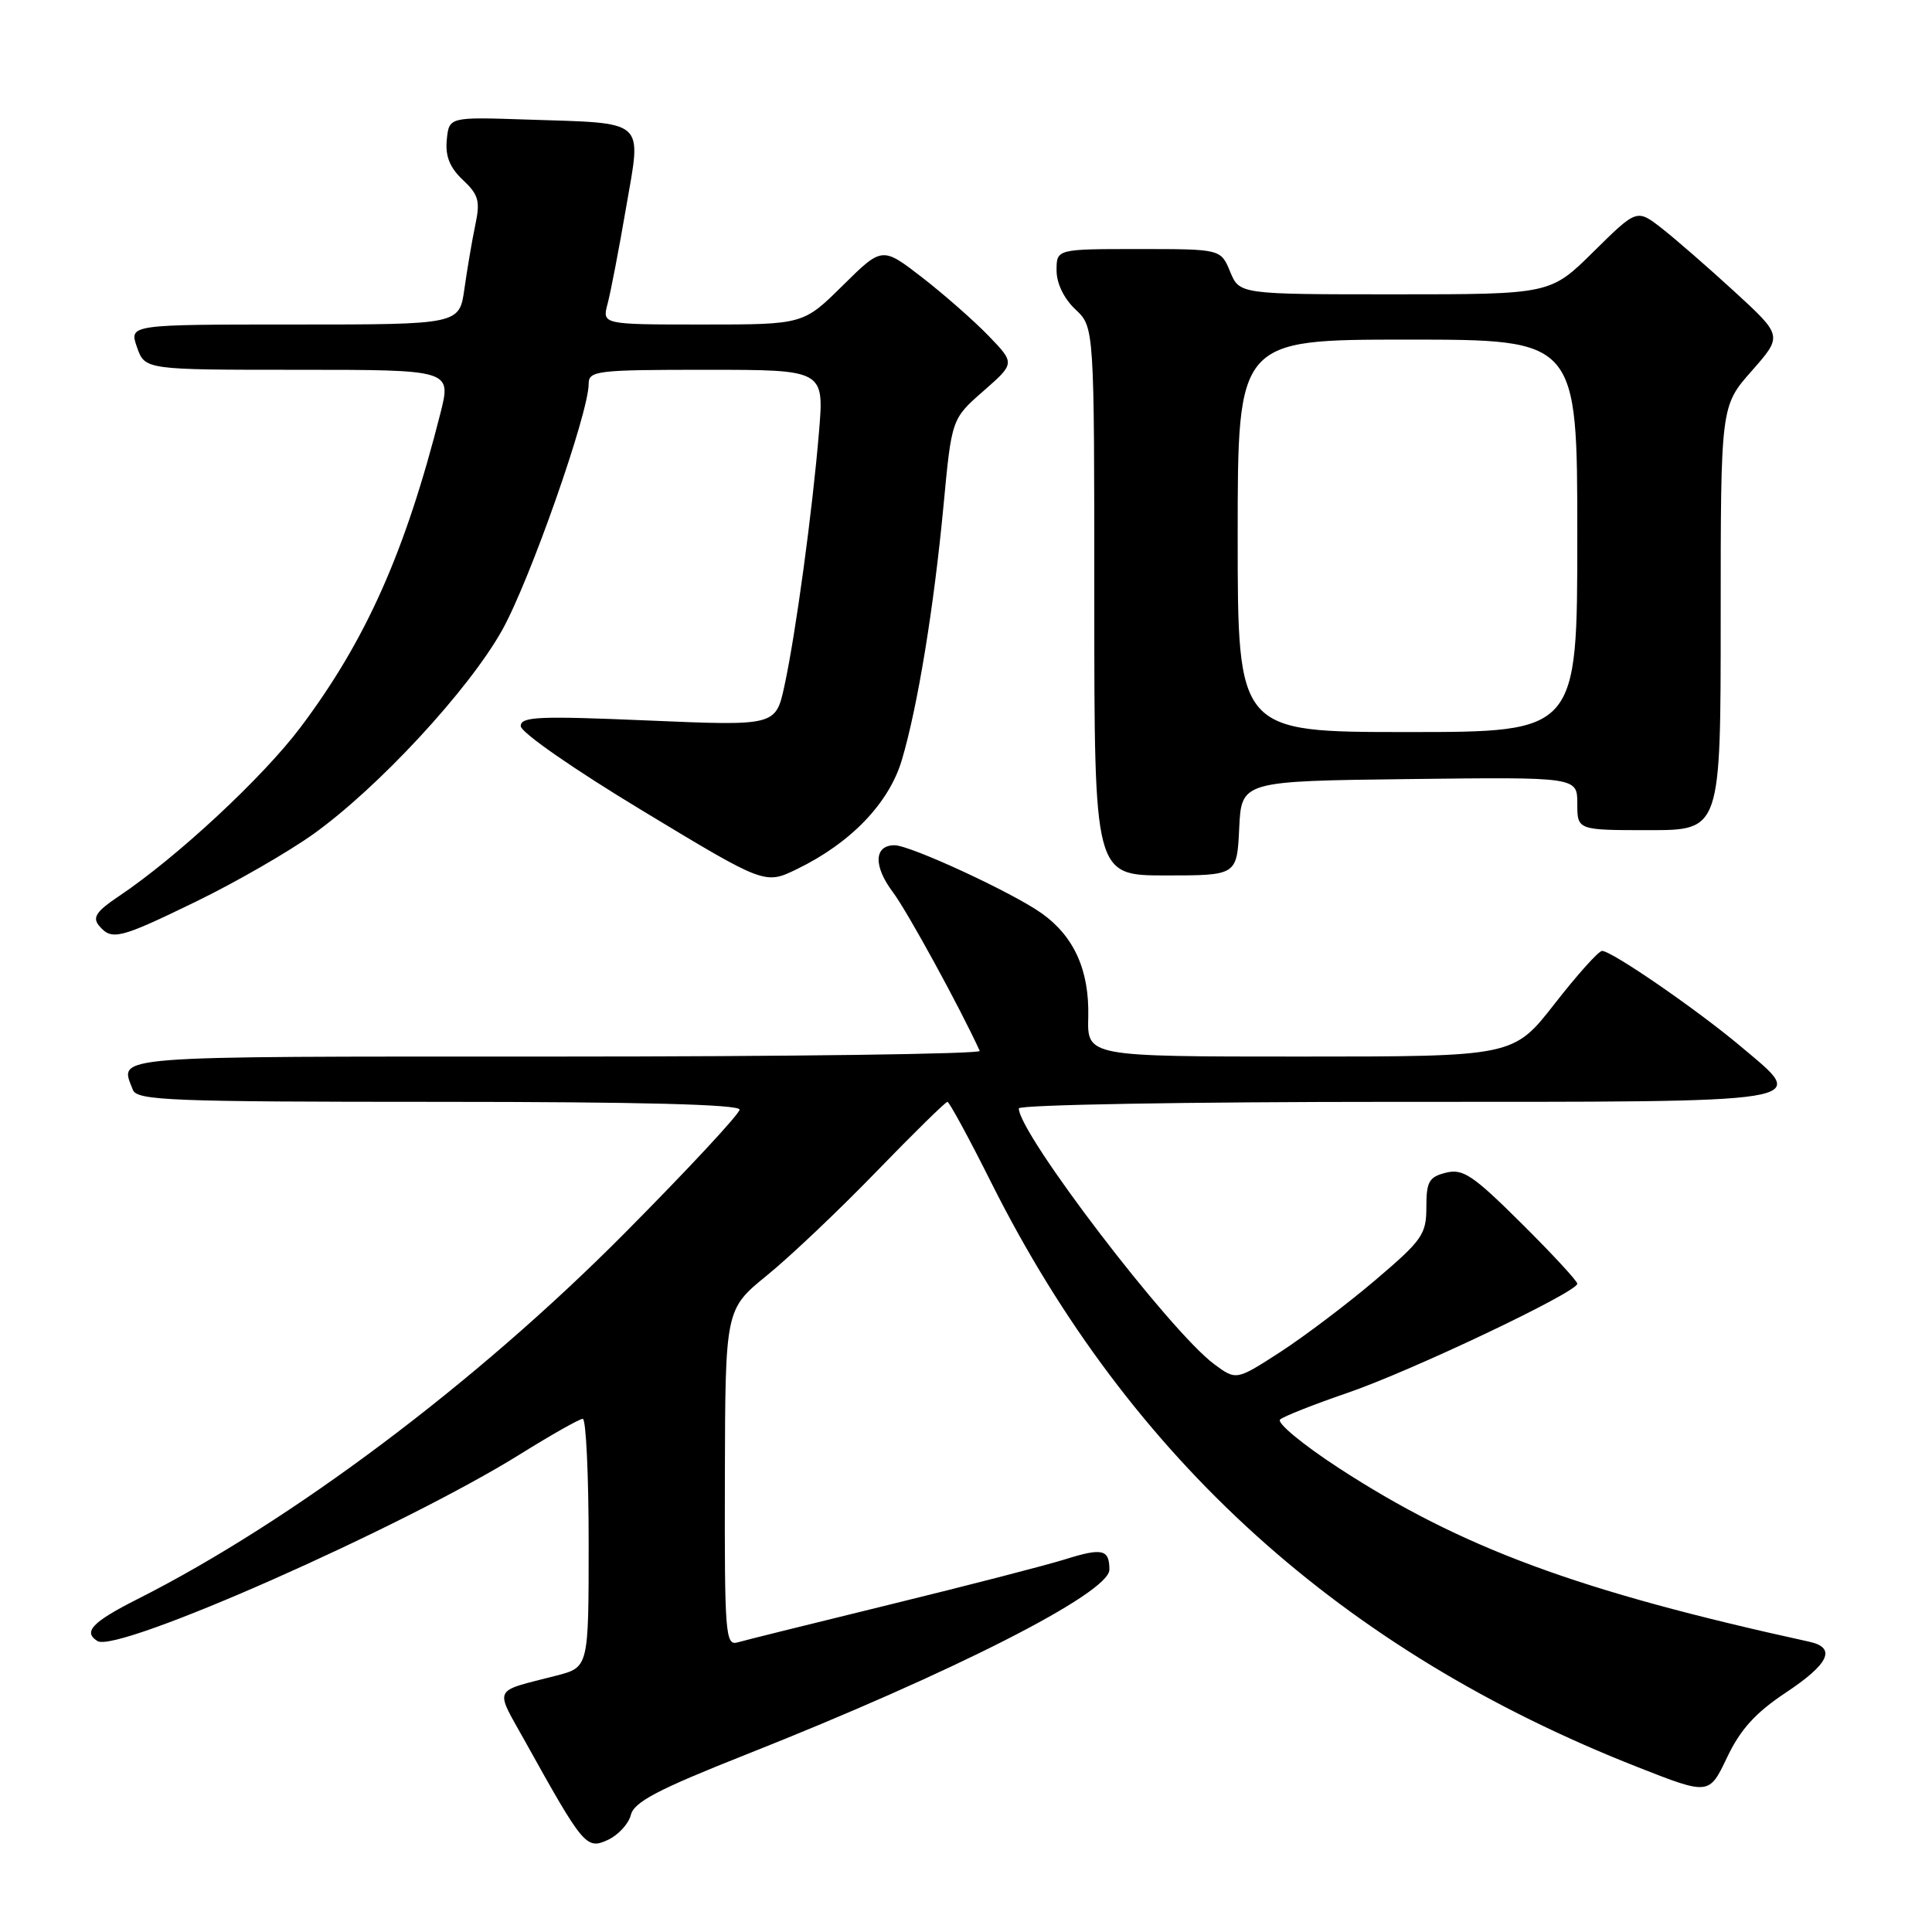 <?xml version="1.0" encoding="UTF-8" standalone="no"?>
<!DOCTYPE svg PUBLIC "-//W3C//DTD SVG 1.1//EN" "http://www.w3.org/Graphics/SVG/1.1/DTD/svg11.dtd" >
<svg xmlns="http://www.w3.org/2000/svg" xmlns:xlink="http://www.w3.org/1999/xlink" version="1.1" viewBox="0 0 256 256">
 <g >
 <path fill="currentColor"
d=" M 83.59 240.49 C 84.02 238.77 87.16 237.12 98.82 232.50 C 126.27 221.63 147.00 211.08 147.00 207.99 C 147.00 205.29 146.07 205.07 141.16 206.61 C 138.60 207.41 128.18 210.10 118.00 212.59 C 107.83 215.08 98.71 217.34 97.75 217.62 C 96.12 218.10 96.00 216.61 96.05 195.82 C 96.10 173.50 96.10 173.50 101.62 169.00 C 104.67 166.53 111.19 160.34 116.12 155.25 C 121.05 150.16 125.29 146.00 125.54 146.00 C 125.78 146.00 128.42 150.85 131.39 156.79 C 149.71 193.31 177.85 218.75 216.97 234.14 C 226.46 237.87 226.46 237.87 228.84 232.88 C 230.60 229.17 232.60 226.96 236.60 224.30 C 242.38 220.47 243.37 218.34 239.75 217.54 C 209.12 210.83 193.65 205.11 177.33 194.48 C 172.60 191.39 169.13 188.52 169.62 188.09 C 170.10 187.67 174.10 186.09 178.50 184.58 C 186.91 181.71 209.00 171.22 209.00 170.10 C 209.00 169.74 205.67 166.14 201.59 162.09 C 195.17 155.71 193.84 154.82 191.59 155.39 C 189.35 155.95 189.00 156.57 189.00 159.96 C 189.00 163.56 188.46 164.33 182.25 169.61 C 178.54 172.77 172.87 177.05 169.66 179.14 C 163.81 182.92 163.81 182.92 160.90 180.77 C 155.03 176.43 135.00 150.21 135.00 146.87 C 135.00 146.39 157.19 146.00 184.89 146.00 C 241.45 146.00 239.71 146.28 230.70 138.69 C 224.93 133.83 213.57 126.00 212.28 126.00 C 211.83 126.00 209.00 129.15 206.00 133.00 C 200.54 140.00 200.54 140.00 172.30 140.00 C 144.06 140.00 144.06 140.00 144.20 134.75 C 144.35 128.58 142.33 124.08 138.03 121.02 C 134.17 118.27 120.62 112.00 118.53 112.00 C 115.81 112.00 115.71 114.75 118.30 118.20 C 120.22 120.75 127.21 133.53 129.82 139.25 C 130.01 139.66 104.70 140.00 73.58 140.00 C 13.48 140.00 15.84 139.81 17.61 144.42 C 18.15 145.82 22.65 146.00 58.11 146.00 C 84.76 146.00 98.00 146.34 98.00 147.03 C 98.00 147.59 91.14 154.97 82.75 163.42 C 63.13 183.19 38.66 201.57 18.22 211.89 C 12.22 214.92 10.96 216.24 12.92 217.45 C 15.58 219.10 53.44 202.35 68.97 192.66 C 73.08 190.10 76.80 188.00 77.22 188.00 C 77.65 188.00 78.00 195.41 78.00 204.46 C 78.00 220.92 78.00 220.92 73.75 222.02 C 65.12 224.25 65.51 223.42 69.63 230.83 C 77.29 244.61 77.70 245.10 80.52 243.81 C 81.91 243.17 83.29 241.68 83.59 240.49 Z  M 26.06 119.42 C 31.24 116.90 38.18 112.90 41.49 110.54 C 50.08 104.41 62.10 91.43 66.53 83.51 C 70.19 76.98 78.00 54.74 78.00 50.88 C 78.00 49.12 79.00 49.00 93.60 49.00 C 109.21 49.00 109.21 49.00 108.52 57.25 C 107.65 67.70 105.45 83.91 103.95 90.84 C 102.79 96.19 102.79 96.19 85.90 95.47 C 71.38 94.85 69.00 94.95 69.00 96.21 C 69.00 97.04 76.05 101.94 85.18 107.45 C 101.36 117.23 101.36 117.23 105.64 115.14 C 112.74 111.69 117.80 106.42 119.50 100.70 C 121.60 93.62 123.74 80.55 125.02 67.00 C 126.10 55.50 126.10 55.50 130.30 51.82 C 134.50 48.14 134.50 48.14 131.00 44.51 C 129.07 42.51 125.11 39.03 122.20 36.77 C 116.89 32.67 116.89 32.67 111.66 37.84 C 106.44 43.00 106.44 43.00 93.11 43.00 C 79.78 43.00 79.78 43.00 80.51 40.25 C 80.91 38.74 82.02 33.00 82.96 27.50 C 85.01 15.63 85.84 16.37 69.75 15.84 C 59.50 15.50 59.50 15.50 59.20 18.53 C 58.99 20.70 59.60 22.21 61.33 23.84 C 63.42 25.80 63.65 26.64 62.98 29.81 C 62.55 31.84 61.91 35.64 61.54 38.25 C 60.88 43.00 60.88 43.00 38.99 43.00 C 17.10 43.00 17.10 43.00 18.15 46.00 C 19.20 49.00 19.20 49.00 39.50 49.00 C 59.81 49.00 59.81 49.00 58.36 54.75 C 53.70 73.15 48.51 84.81 39.83 96.36 C 34.84 103.00 23.44 113.60 15.74 118.76 C 12.78 120.74 12.22 121.56 13.11 122.64 C 14.80 124.66 15.79 124.42 26.06 119.42 Z  M 164.20 109.75 C 164.50 103.50 164.50 103.50 186.75 103.23 C 209.00 102.96 209.00 102.96 209.00 106.48 C 209.00 110.00 209.00 110.00 218.50 110.00 C 228.00 110.00 228.00 110.00 228.00 81.90 C 228.00 53.81 228.00 53.81 232.11 49.15 C 236.21 44.50 236.21 44.50 229.86 38.67 C 226.36 35.46 222.01 31.67 220.19 30.25 C 216.89 27.68 216.89 27.68 211.16 33.34 C 205.44 39.00 205.44 39.00 184.84 39.00 C 164.24 39.00 164.24 39.00 163.00 36.00 C 161.76 33.00 161.76 33.00 150.88 33.00 C 140.00 33.00 140.00 33.00 140.00 35.83 C 140.00 37.55 140.98 39.57 142.50 41.00 C 145.00 43.35 145.00 43.35 145.00 79.67 C 145.00 116.00 145.00 116.00 154.45 116.00 C 163.90 116.00 163.90 116.00 164.20 109.75 Z  M 164.00 71.00 C 164.00 45.00 164.00 45.00 186.50 45.00 C 209.00 45.00 209.00 45.00 209.00 71.00 C 209.00 97.00 209.00 97.00 186.50 97.00 C 164.00 97.00 164.00 97.00 164.00 71.00 Z "/>
</g>
</svg>